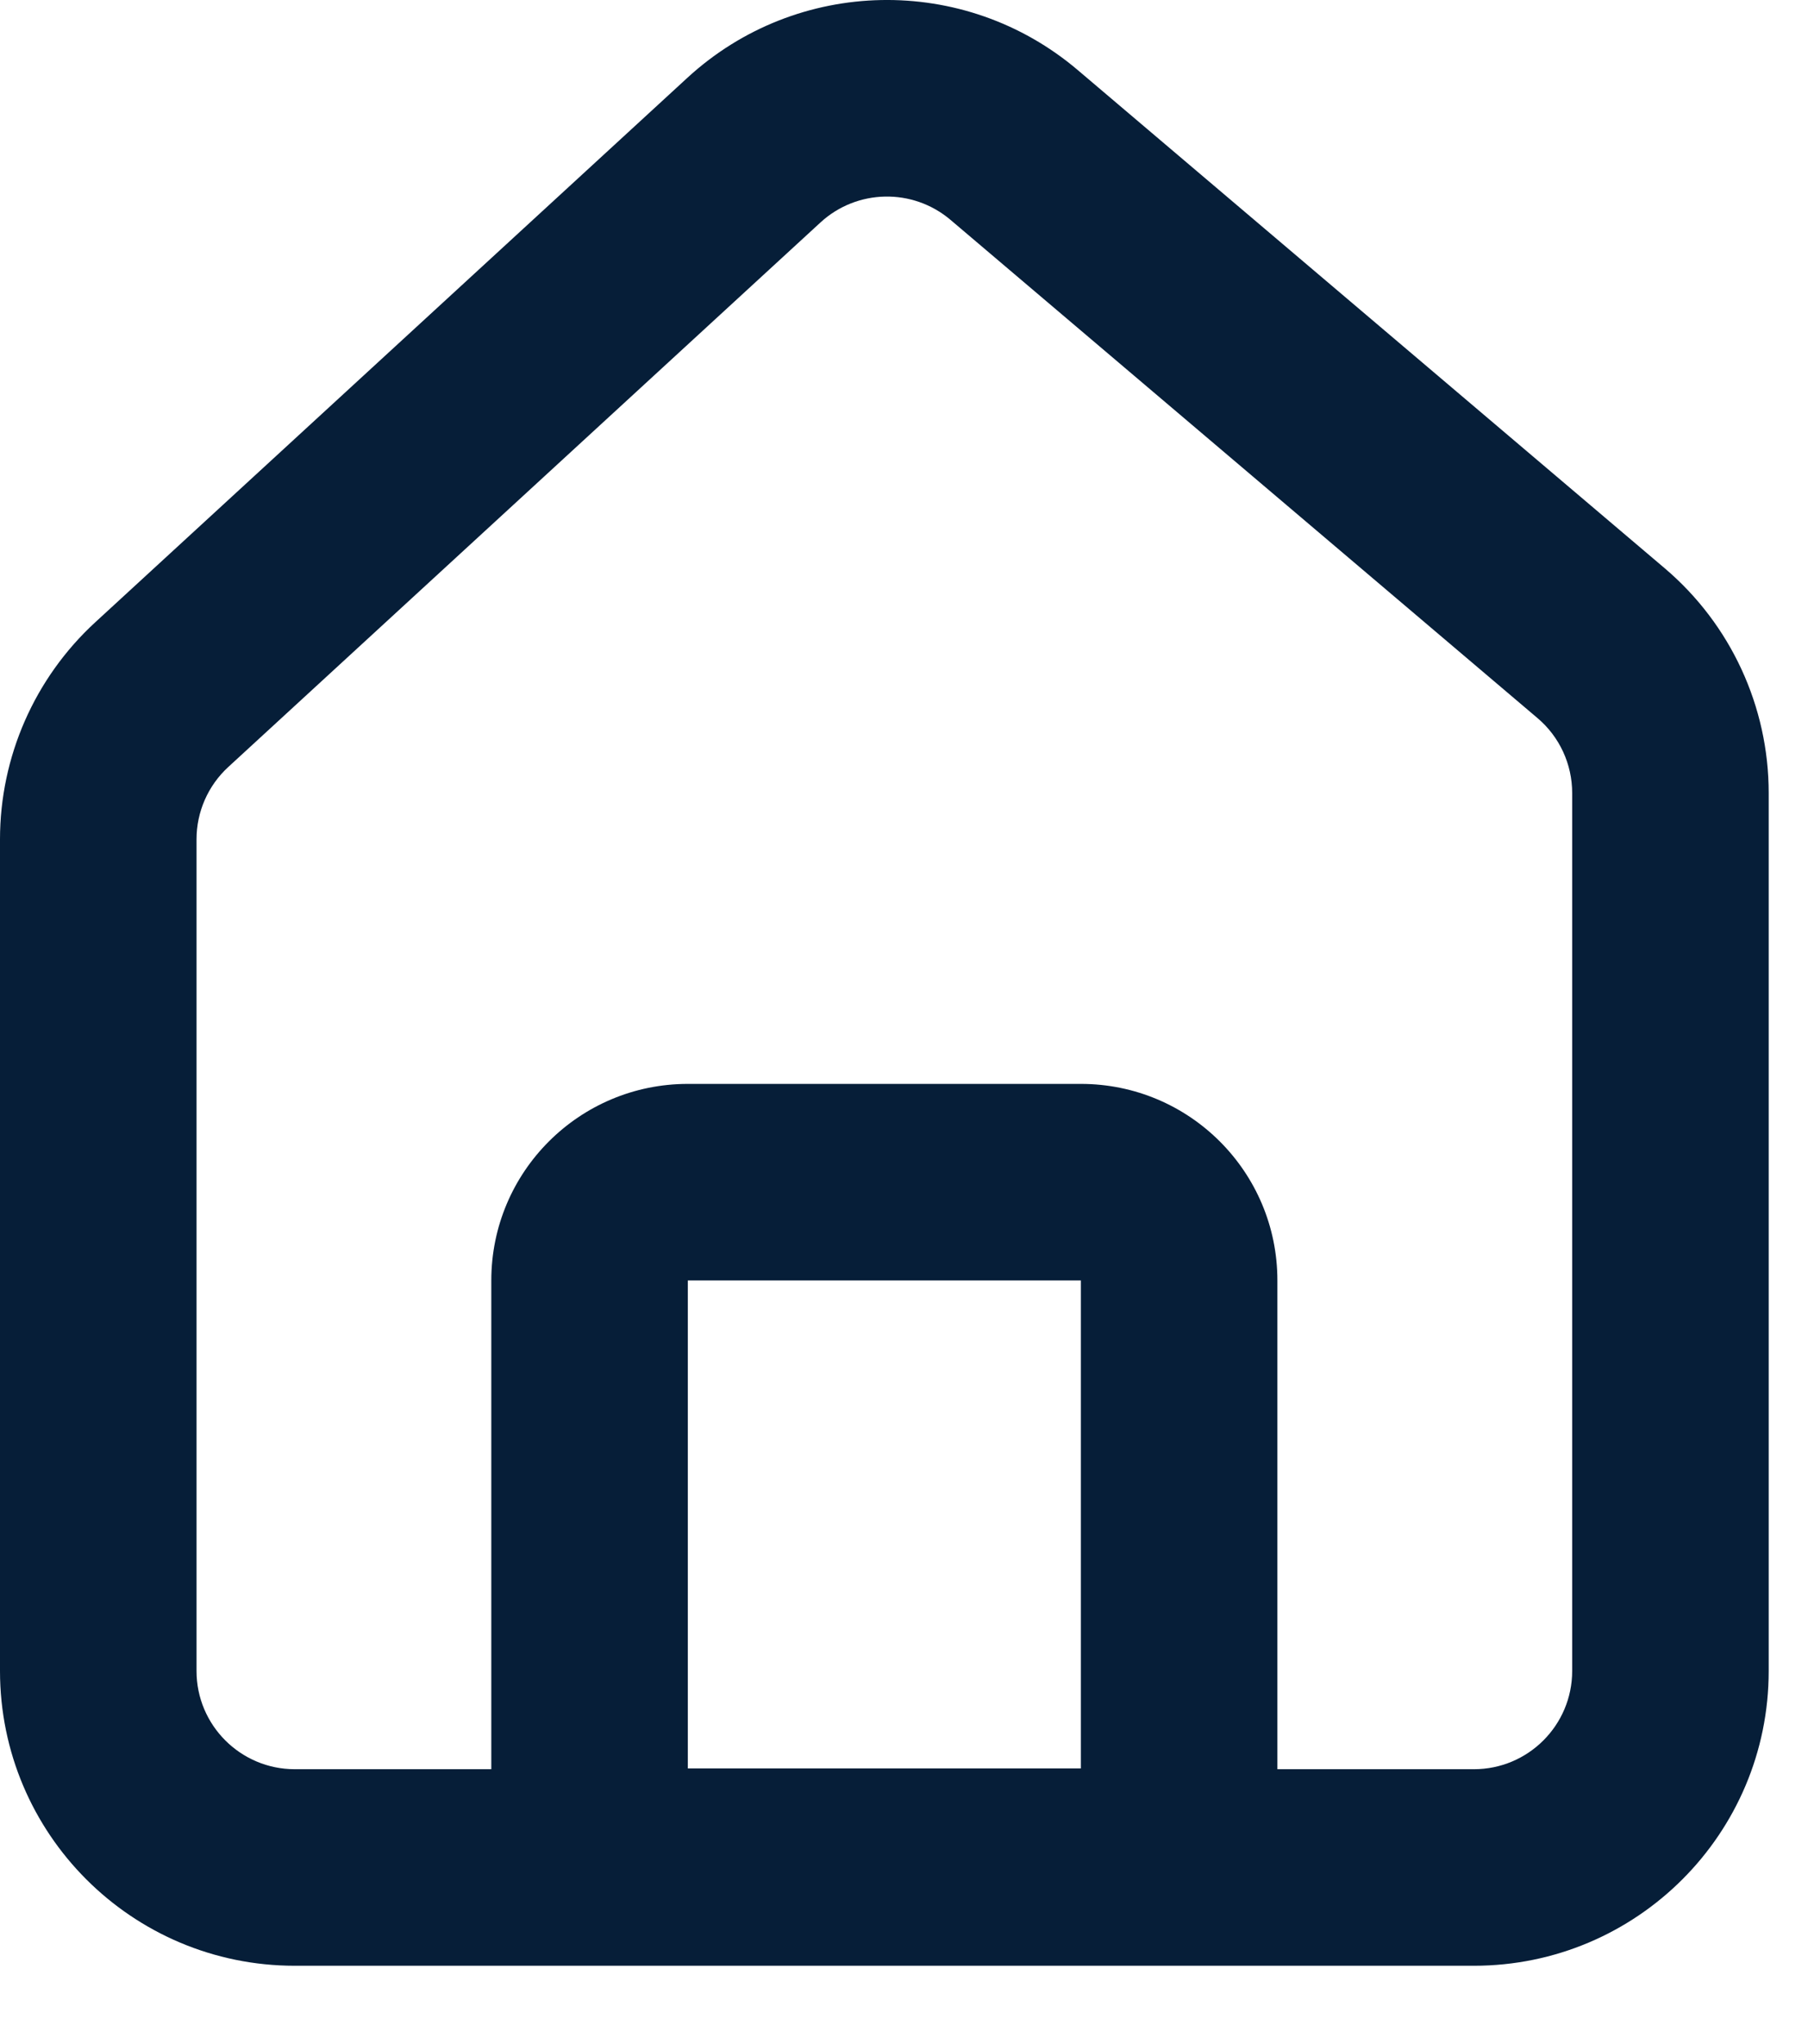 <svg width="23" height="26" viewBox="0 0 23 26" fill="none" xmlns="http://www.w3.org/2000/svg">
<path fill-rule="evenodd" clip-rule="evenodd" d="M21.177 7.228L13.71 0.891C12.267 -0.334 10.138 -0.291 8.745 0.989L1.212 7.915C0.44 8.625 0 9.627 0 10.676V21.254C0 23.325 1.679 25.004 3.75 25.004H18.75C20.821 25.004 22.5 23.325 22.5 21.254V10.087C22.5 8.986 22.016 7.94 21.177 7.228ZM10.437 2.83C10.901 2.403 11.611 2.389 12.092 2.797L19.559 9.134C19.839 9.371 20 9.72 20 10.087V21.254C20 21.944 19.44 22.504 18.75 22.504H16.25C16.25 22.5 16.25 22.497 16.25 22.494V16.287C16.25 14.906 15.131 13.787 13.75 13.787H8.75C7.369 13.787 6.25 14.906 6.25 16.287V22.494C6.25 22.497 6.25 22.5 6.25 22.504H3.75C3.06 22.504 2.5 21.944 2.5 21.254V10.676C2.5 10.326 2.647 9.992 2.904 9.756L10.437 2.83ZM8.75 16.287H13.75V22.494H8.75V16.287Z" fill="#061E38"/>
</svg>
